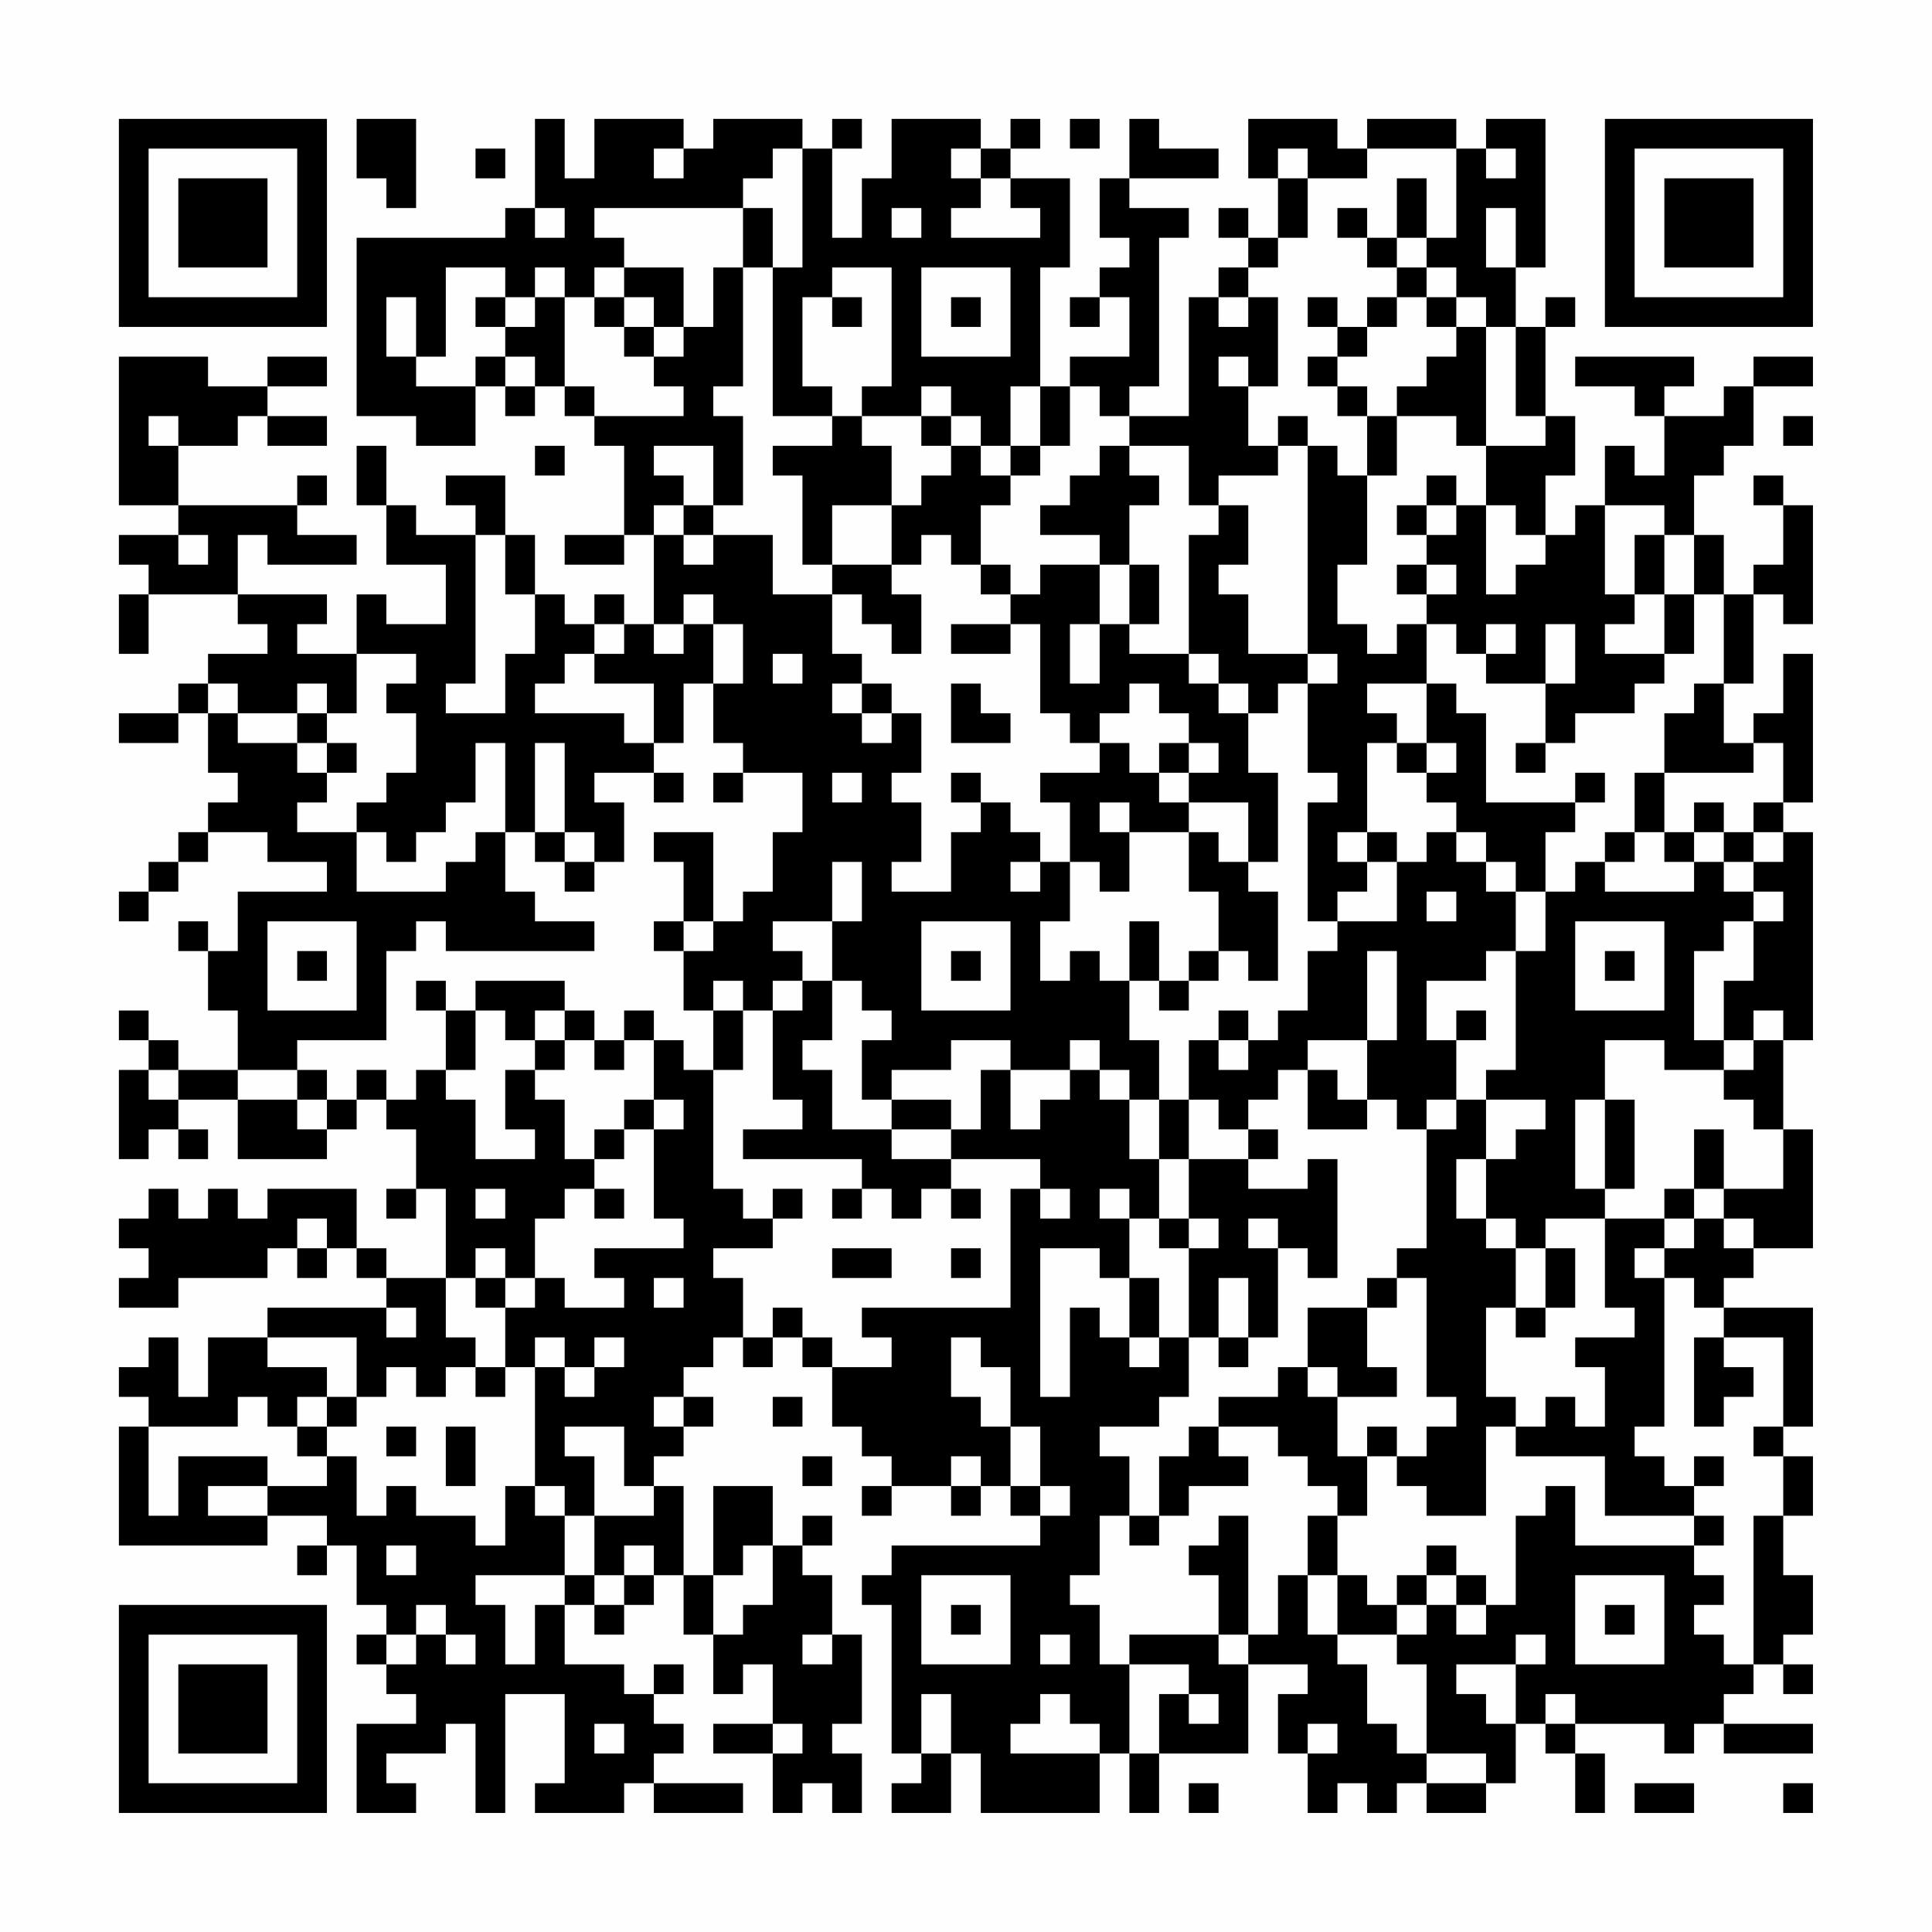 <?xml version="1.0" encoding="UTF-8"?>
<svg xmlns="http://www.w3.org/2000/svg" version="1.1" width="300" height="300" viewBox="0 0 300 300"><rect x="0" y="0" width="300" height="300" fill="#fefefe"/><g transform="scale(4.615)"><g transform="translate(4,4)"><path fill-rule="evenodd" d="M8 0L8 2L9 2L9 3L10 3L10 0ZM14 0L14 3L13 3L13 4L8 4L8 10L10 10L10 11L12 11L12 9L13 9L13 10L14 10L14 9L15 9L15 10L16 10L16 11L17 11L17 14L15 14L15 15L17 15L17 14L18 14L18 17L17 17L17 16L16 16L16 17L15 17L15 16L14 16L14 14L13 14L13 12L11 12L11 13L12 13L12 14L10 14L10 13L9 13L9 11L8 11L8 13L9 13L9 15L11 15L11 17L9 17L9 16L8 16L8 18L6 18L6 17L7 17L7 16L4 16L4 14L5 14L5 15L8 15L8 14L6 14L6 13L7 13L7 12L6 12L6 13L2 13L2 11L4 11L4 10L5 10L5 11L7 11L7 10L5 10L5 9L7 9L7 8L5 8L5 9L3 9L3 8L0 8L0 13L2 13L2 14L0 14L0 15L1 15L1 16L0 16L0 18L1 18L1 16L4 16L4 17L5 17L5 18L3 18L3 19L2 19L2 20L0 20L0 21L2 21L2 20L3 20L3 22L4 22L4 23L3 23L3 24L2 24L2 25L1 25L1 26L0 26L0 27L1 27L1 26L2 26L2 25L3 25L3 24L5 24L5 25L7 25L7 26L4 26L4 28L3 28L3 27L2 27L2 28L3 28L3 30L4 30L4 32L2 32L2 31L1 31L1 30L0 30L0 31L1 31L1 32L0 32L0 35L1 35L1 34L2 34L2 35L3 35L3 34L2 34L2 33L4 33L4 35L7 35L7 34L8 34L8 33L9 33L9 34L10 34L10 36L9 36L9 37L10 37L10 36L11 36L11 39L9 39L9 38L8 38L8 36L5 36L5 37L4 37L4 36L3 36L3 37L2 37L2 36L1 36L1 37L0 37L0 38L1 38L1 39L0 39L0 40L2 40L2 39L5 39L5 38L6 38L6 39L7 39L7 38L8 38L8 39L9 39L9 40L5 40L5 41L3 41L3 43L2 43L2 41L1 41L1 42L0 42L0 43L1 43L1 44L0 44L0 48L5 48L5 47L7 47L7 48L6 48L6 49L7 49L7 48L8 48L8 50L9 50L9 51L8 51L8 52L9 52L9 53L10 53L10 54L8 54L8 57L10 57L10 56L9 56L9 55L11 55L11 54L12 54L12 57L13 57L13 53L15 53L15 56L14 56L14 57L17 57L17 56L18 56L18 57L21 57L21 56L18 56L18 55L19 55L19 54L18 54L18 53L19 53L19 52L18 52L18 53L17 53L17 52L15 52L15 50L16 50L16 51L17 51L17 50L18 50L18 49L19 49L19 51L20 51L20 53L21 53L21 52L22 52L22 54L20 54L20 55L22 55L22 57L23 57L23 56L24 56L24 57L25 57L25 55L24 55L24 54L25 54L25 51L24 51L24 49L23 49L23 48L24 48L24 47L23 47L23 48L22 48L22 46L20 46L20 49L19 49L19 46L18 46L18 45L19 45L19 44L20 44L20 43L19 43L19 42L20 42L20 41L21 41L21 42L22 42L22 41L23 41L23 42L24 42L24 44L25 44L25 45L26 45L26 46L25 46L25 47L26 47L26 46L28 46L28 47L29 47L29 46L30 46L30 47L31 47L31 48L26 48L26 49L25 49L25 50L26 50L26 55L27 55L27 56L26 56L26 57L28 57L28 55L29 55L29 57L33 57L33 55L34 55L34 57L35 57L35 55L38 55L38 52L40 52L40 53L39 53L39 55L40 55L40 57L41 57L41 56L42 56L42 57L43 57L43 56L44 56L44 57L46 57L46 56L47 56L47 54L48 54L48 55L49 55L49 57L50 57L50 55L49 55L49 54L52 54L52 55L53 55L53 54L54 54L54 55L57 55L57 54L54 54L54 53L55 53L55 52L56 52L56 53L57 53L57 52L56 52L56 51L57 51L57 49L56 49L56 47L57 47L57 45L56 45L56 44L57 44L57 40L54 40L54 39L55 39L55 38L57 38L57 34L56 34L56 31L57 31L57 24L56 24L56 23L57 23L57 18L56 18L56 20L55 20L55 21L54 21L54 19L55 19L55 16L56 16L56 17L57 17L57 13L56 13L56 12L55 12L55 13L56 13L56 15L55 15L55 16L54 16L54 14L53 14L53 12L54 12L54 11L55 11L55 9L57 9L57 8L55 8L55 9L54 9L54 10L52 10L52 9L53 9L53 8L49 8L49 9L51 9L51 10L52 10L52 12L51 12L51 11L50 11L50 13L49 13L49 14L48 14L48 12L49 12L49 10L48 10L48 7L49 7L49 6L48 6L48 7L47 7L47 5L48 5L48 0L46 0L46 1L45 1L45 0L42 0L42 1L41 1L41 0L38 0L38 2L39 2L39 4L38 4L38 3L37 3L37 4L38 4L38 5L37 5L37 6L36 6L36 10L34 10L34 9L35 9L35 4L36 4L36 3L34 3L34 2L37 2L37 1L35 1L35 0L34 0L34 2L33 2L33 4L34 4L34 5L33 5L33 6L32 6L32 7L33 7L33 6L34 6L34 8L32 8L32 9L31 9L31 5L32 5L32 2L30 2L30 1L31 1L31 0L30 0L30 1L29 1L29 0L26 0L26 2L25 2L25 4L24 4L24 1L25 1L25 0L24 0L24 1L23 1L23 0L20 0L20 1L19 1L19 0L16 0L16 2L15 2L15 0ZM32 0L32 1L33 1L33 0ZM12 1L12 2L13 2L13 1ZM18 1L18 2L19 2L19 1ZM22 1L22 2L21 2L21 3L16 3L16 4L17 4L17 5L16 5L16 6L15 6L15 5L14 5L14 6L13 6L13 5L11 5L11 8L10 8L10 6L9 6L9 8L10 8L10 9L12 9L12 8L13 8L13 9L14 9L14 8L13 8L13 7L14 7L14 6L15 6L15 9L16 9L16 10L19 10L19 9L18 9L18 8L19 8L19 7L20 7L20 5L21 5L21 9L20 9L20 10L21 10L21 13L20 13L20 11L18 11L18 12L19 12L19 13L18 13L18 14L19 14L19 15L20 15L20 14L22 14L22 16L24 16L24 18L25 18L25 19L24 19L24 20L25 20L25 21L26 21L26 20L27 20L27 22L26 22L26 23L27 23L27 25L26 25L26 26L28 26L28 24L29 24L29 23L30 23L30 24L31 24L31 25L30 25L30 26L31 26L31 25L32 25L32 27L31 27L31 29L32 29L32 28L33 28L33 29L34 29L34 31L35 31L35 33L34 33L34 32L33 32L33 31L32 31L32 32L30 32L30 31L28 31L28 32L26 32L26 33L25 33L25 31L26 31L26 30L25 30L25 29L24 29L24 27L25 27L25 25L24 25L24 27L22 27L22 28L23 28L23 29L22 29L22 30L21 30L21 29L20 29L20 30L19 30L19 28L20 28L20 27L21 27L21 26L22 26L22 24L23 24L23 22L21 22L21 21L20 21L20 19L21 19L21 17L20 17L20 16L19 16L19 17L18 17L18 18L19 18L19 17L20 17L20 19L19 19L19 21L18 21L18 19L16 19L16 18L17 18L17 17L16 17L16 18L15 18L15 19L14 19L14 20L17 20L17 21L18 21L18 22L16 22L16 23L17 23L17 25L16 25L16 24L15 24L15 21L14 21L14 24L13 24L13 21L12 21L12 23L11 23L11 24L10 24L10 25L9 25L9 24L8 24L8 23L9 23L9 22L10 22L10 20L9 20L9 19L10 19L10 18L8 18L8 20L7 20L7 19L6 19L6 20L4 20L4 19L3 19L3 20L4 20L4 21L6 21L6 22L7 22L7 23L6 23L6 24L8 24L8 26L11 26L11 25L12 25L12 24L13 24L13 26L14 26L14 27L16 27L16 28L11 28L11 27L10 27L10 28L9 28L9 31L6 31L6 32L4 32L4 33L6 33L6 34L7 34L7 33L8 33L8 32L9 32L9 33L10 33L10 32L11 32L11 33L12 33L12 35L14 35L14 34L13 34L13 32L14 32L14 33L15 33L15 35L16 35L16 36L15 36L15 37L14 37L14 39L13 39L13 38L12 38L12 39L11 39L11 41L12 41L12 42L11 42L11 43L10 43L10 42L9 42L9 43L8 43L8 41L5 41L5 42L7 42L7 43L6 43L6 44L5 44L5 43L4 43L4 44L1 44L1 47L2 47L2 45L5 45L5 46L3 46L3 47L5 47L5 46L7 46L7 45L8 45L8 47L9 47L9 46L10 46L10 47L12 47L12 48L13 48L13 46L14 46L14 47L15 47L15 49L12 49L12 50L13 50L13 52L14 52L14 50L15 50L15 49L16 49L16 50L17 50L17 49L18 49L18 48L17 48L17 49L16 49L16 47L18 47L18 46L17 46L17 44L15 44L15 45L16 45L16 47L15 47L15 46L14 46L14 42L15 42L15 43L16 43L16 42L17 42L17 41L16 41L16 42L15 42L15 41L14 41L14 42L13 42L13 40L14 40L14 39L15 39L15 40L17 40L17 39L16 39L16 38L19 38L19 37L18 37L18 34L19 34L19 33L18 33L18 31L19 31L19 32L20 32L20 36L21 36L21 37L22 37L22 38L20 38L20 39L21 39L21 41L22 41L22 40L23 40L23 41L24 41L24 42L26 42L26 41L25 41L25 40L30 40L30 36L31 36L31 37L32 37L32 36L31 36L31 35L28 35L28 34L29 34L29 32L30 32L30 34L31 34L31 33L32 33L32 32L33 32L33 33L34 33L34 35L35 35L35 37L34 37L34 36L33 36L33 37L34 37L34 39L33 39L33 38L31 38L31 43L32 43L32 40L33 40L33 41L34 41L34 42L35 42L35 41L36 41L36 43L35 43L35 44L33 44L33 45L34 45L34 47L33 47L33 49L32 49L32 50L33 50L33 52L34 52L34 55L35 55L35 53L36 53L36 54L37 54L37 53L36 53L36 52L34 52L34 51L37 51L37 52L38 52L38 51L39 51L39 49L40 49L40 51L41 51L41 52L42 52L42 54L43 54L43 55L44 55L44 56L46 56L46 55L44 55L44 52L43 52L43 51L44 51L44 50L45 50L45 51L46 51L46 50L47 50L47 47L48 47L48 46L49 46L49 48L53 48L53 49L54 49L54 50L53 50L53 51L54 51L54 52L55 52L55 47L56 47L56 45L55 45L55 44L56 44L56 41L54 41L54 40L53 40L53 39L52 39L52 38L53 38L53 37L54 37L54 38L55 38L55 37L54 37L54 36L56 36L56 34L55 34L55 33L54 33L54 32L55 32L55 31L56 31L56 30L55 30L55 31L54 31L54 29L55 29L55 27L56 27L56 26L55 26L55 25L56 25L56 24L55 24L55 23L56 23L56 21L55 21L55 22L52 22L52 20L53 20L53 19L54 19L54 16L53 16L53 14L52 14L52 13L50 13L50 16L51 16L51 17L50 17L50 18L52 18L52 19L51 19L51 20L49 20L49 21L48 21L48 19L49 19L49 17L48 17L48 19L46 19L46 18L47 18L47 17L46 17L46 18L45 18L45 17L44 17L44 16L45 16L45 15L44 15L44 14L45 14L45 13L46 13L46 16L47 16L47 15L48 15L48 14L47 14L47 13L46 13L46 11L48 11L48 10L47 10L47 7L46 7L46 6L45 6L45 5L44 5L44 4L45 4L45 1L42 1L42 2L40 2L40 1L39 1L39 2L40 2L40 4L39 4L39 5L38 5L38 6L37 6L37 7L38 7L38 6L39 6L39 9L38 9L38 8L37 8L37 9L38 9L38 11L39 11L39 12L37 12L37 13L36 13L36 11L34 11L34 10L33 10L33 9L32 9L32 11L31 11L31 9L30 9L30 11L29 11L29 10L28 10L28 9L27 9L27 10L25 10L25 9L26 9L26 5L24 5L24 6L23 6L23 9L24 9L24 10L22 10L22 5L23 5L23 1ZM28 1L28 2L29 2L29 3L28 3L28 4L31 4L31 3L30 3L30 2L29 2L29 1ZM46 1L46 2L47 2L47 1ZM43 2L43 4L42 4L42 3L41 3L41 4L42 4L42 5L43 5L43 6L42 6L42 7L41 7L41 6L40 6L40 7L41 7L41 8L40 8L40 9L41 9L41 10L42 10L42 12L41 12L41 11L40 11L40 10L39 10L39 11L40 11L40 18L38 18L38 16L37 16L37 15L38 15L38 13L37 13L37 14L36 14L36 18L34 18L34 17L35 17L35 15L34 15L34 13L35 13L35 12L34 12L34 11L33 11L33 12L32 12L32 13L31 13L31 14L33 14L33 15L31 15L31 16L30 16L30 15L29 15L29 13L30 13L30 12L31 12L31 11L30 11L30 12L29 12L29 11L28 11L28 10L27 10L27 11L28 11L28 12L27 12L27 13L26 13L26 11L25 11L25 10L24 10L24 11L22 11L22 12L23 12L23 15L24 15L24 16L25 16L25 17L26 17L26 18L27 18L27 16L26 16L26 15L27 15L27 14L28 14L28 15L29 15L29 16L30 16L30 17L28 17L28 18L30 18L30 17L31 17L31 20L32 20L32 21L33 21L33 22L31 22L31 23L32 23L32 25L33 25L33 26L34 26L34 24L36 24L36 26L37 26L37 28L36 28L36 29L35 29L35 27L34 27L34 29L35 29L35 30L36 30L36 29L37 29L37 28L38 28L38 29L39 29L39 26L38 26L38 25L39 25L39 22L38 22L38 20L39 20L39 19L40 19L40 22L41 22L41 23L40 23L40 27L41 27L41 28L40 28L40 30L39 30L39 31L38 31L38 30L37 30L37 31L36 31L36 33L35 33L35 35L36 35L36 37L35 37L35 38L36 38L36 41L37 41L37 42L38 42L38 41L39 41L39 38L40 38L40 39L41 39L41 35L40 35L40 36L38 36L38 35L39 35L39 34L38 34L38 33L39 33L39 32L40 32L40 34L42 34L42 33L43 33L43 34L44 34L44 38L43 38L43 39L42 39L42 40L40 40L40 42L39 42L39 43L37 43L37 44L36 44L36 45L35 45L35 47L34 47L34 48L35 48L35 47L36 47L36 46L38 46L38 45L37 45L37 44L39 44L39 45L40 45L40 46L41 46L41 47L40 47L40 49L41 49L41 51L43 51L43 50L44 50L44 49L45 49L45 50L46 50L46 49L45 49L45 48L44 48L44 49L43 49L43 50L42 50L42 49L41 49L41 47L42 47L42 45L43 45L43 46L44 46L44 47L46 47L46 44L47 44L47 45L50 45L50 47L53 47L53 48L54 48L54 47L53 47L53 46L54 46L54 45L53 45L53 46L52 46L52 45L51 45L51 44L52 44L52 39L51 39L51 38L52 38L52 37L53 37L53 36L54 36L54 34L53 34L53 36L52 36L52 37L50 37L50 36L51 36L51 33L50 33L50 31L52 31L52 32L54 32L54 31L53 31L53 28L54 28L54 27L55 27L55 26L54 26L54 25L55 25L55 24L54 24L54 23L53 23L53 24L52 24L52 22L51 22L51 24L50 24L50 25L49 25L49 26L48 26L48 24L49 24L49 23L50 23L50 22L49 22L49 23L46 23L46 20L45 20L45 19L44 19L44 17L43 17L43 18L42 18L42 17L41 17L41 15L42 15L42 12L43 12L43 10L45 10L45 11L46 11L46 7L45 7L45 6L44 6L44 5L43 5L43 4L44 4L44 2ZM14 3L14 4L15 4L15 3ZM21 3L21 5L22 5L22 3ZM26 3L26 4L27 4L27 3ZM46 3L46 5L47 5L47 3ZM17 5L17 6L16 6L16 7L17 7L17 8L18 8L18 7L19 7L19 5ZM27 5L27 8L30 8L30 5ZM12 6L12 7L13 7L13 6ZM17 6L17 7L18 7L18 6ZM24 6L24 7L25 7L25 6ZM28 6L28 7L29 7L29 6ZM43 6L43 7L42 7L42 8L41 8L41 9L42 9L42 10L43 10L43 9L44 9L44 8L45 8L45 7L44 7L44 6ZM1 10L1 11L2 11L2 10ZM56 10L56 11L57 11L57 10ZM14 11L14 12L15 12L15 11ZM44 12L44 13L43 13L43 14L44 14L44 13L45 13L45 12ZM19 13L19 14L20 14L20 13ZM24 13L24 15L26 15L26 13ZM2 14L2 15L3 15L3 14ZM12 14L12 19L11 19L11 20L13 20L13 18L14 18L14 16L13 16L13 14ZM51 14L51 16L52 16L52 18L53 18L53 16L52 16L52 14ZM33 15L33 17L32 17L32 19L33 19L33 17L34 17L34 15ZM43 15L43 16L44 16L44 15ZM22 18L22 19L23 19L23 18ZM36 18L36 19L37 19L37 20L38 20L38 19L37 19L37 18ZM40 18L40 19L41 19L41 18ZM25 19L25 20L26 20L26 19ZM28 19L28 21L30 21L30 20L29 20L29 19ZM34 19L34 20L33 20L33 21L34 21L34 22L35 22L35 23L36 23L36 24L37 24L37 25L38 25L38 23L36 23L36 22L37 22L37 21L36 21L36 20L35 20L35 19ZM42 19L42 20L43 20L43 21L42 21L42 24L41 24L41 25L42 25L42 26L41 26L41 27L43 27L43 25L44 25L44 24L45 24L45 25L46 25L46 26L47 26L47 28L46 28L46 29L44 29L44 31L45 31L45 33L44 33L44 34L45 34L45 33L46 33L46 35L45 35L45 37L46 37L46 38L47 38L47 40L46 40L46 43L47 43L47 44L48 44L48 43L49 43L49 44L50 44L50 42L49 42L49 41L51 41L51 40L50 40L50 37L48 37L48 38L47 38L47 37L46 37L46 35L47 35L47 34L48 34L48 33L46 33L46 32L47 32L47 28L48 28L48 26L47 26L47 25L46 25L46 24L45 24L45 23L44 23L44 22L45 22L45 21L44 21L44 19ZM6 20L6 21L7 21L7 22L8 22L8 21L7 21L7 20ZM35 21L35 22L36 22L36 21ZM43 21L43 22L44 22L44 21ZM47 21L47 22L48 22L48 21ZM18 22L18 23L19 23L19 22ZM20 22L20 23L21 23L21 22ZM24 22L24 23L25 23L25 22ZM28 22L28 23L29 23L29 22ZM33 23L33 24L34 24L34 23ZM14 24L14 25L15 25L15 26L16 26L16 25L15 25L15 24ZM18 24L18 25L19 25L19 27L18 27L18 28L19 28L19 27L20 27L20 24ZM42 24L42 25L43 25L43 24ZM51 24L51 25L50 25L50 26L53 26L53 25L54 25L54 24L53 24L53 25L52 25L52 24ZM44 26L44 27L45 27L45 26ZM5 27L5 30L8 30L8 27ZM27 27L27 30L30 30L30 27ZM49 27L49 30L52 30L52 27ZM6 28L6 29L7 29L7 28ZM28 28L28 29L29 29L29 28ZM42 28L42 31L40 31L40 32L41 32L41 33L42 33L42 31L43 31L43 28ZM50 28L50 29L51 29L51 28ZM10 29L10 30L11 30L11 32L12 32L12 30L13 30L13 31L14 31L14 32L15 32L15 31L16 31L16 32L17 32L17 31L18 31L18 30L17 30L17 31L16 31L16 30L15 30L15 29L12 29L12 30L11 30L11 29ZM23 29L23 30L22 30L22 33L23 33L23 34L21 34L21 35L25 35L25 36L24 36L24 37L25 37L25 36L26 36L26 37L27 37L27 36L28 36L28 37L29 37L29 36L28 36L28 35L26 35L26 34L28 34L28 33L26 33L26 34L24 34L24 32L23 32L23 31L24 31L24 29ZM14 30L14 31L15 31L15 30ZM20 30L20 32L21 32L21 30ZM45 30L45 31L46 31L46 30ZM37 31L37 32L38 32L38 31ZM1 32L1 33L2 33L2 32ZM6 32L6 33L7 33L7 32ZM17 33L17 34L16 34L16 35L17 35L17 34L18 34L18 33ZM36 33L36 35L38 35L38 34L37 34L37 33ZM49 33L49 36L50 36L50 33ZM12 36L12 37L13 37L13 36ZM16 36L16 37L17 37L17 36ZM22 36L22 37L23 37L23 36ZM6 37L6 38L7 38L7 37ZM36 37L36 38L37 38L37 37ZM38 37L38 38L39 38L39 37ZM24 38L24 39L26 39L26 38ZM28 38L28 39L29 39L29 38ZM48 38L48 40L47 40L47 41L48 41L48 40L49 40L49 38ZM12 39L12 40L13 40L13 39ZM18 39L18 40L19 40L19 39ZM34 39L34 41L35 41L35 39ZM37 39L37 41L38 41L38 39ZM43 39L43 40L42 40L42 42L43 42L43 43L41 43L41 42L40 42L40 43L41 43L41 45L42 45L42 44L43 44L43 45L44 45L44 44L45 44L45 43L44 43L44 39ZM9 40L9 41L10 41L10 40ZM28 41L28 43L29 43L29 44L30 44L30 46L31 46L31 47L32 47L32 46L31 46L31 44L30 44L30 42L29 42L29 41ZM53 41L53 44L54 44L54 43L55 43L55 42L54 42L54 41ZM12 42L12 43L13 43L13 42ZM7 43L7 44L6 44L6 45L7 45L7 44L8 44L8 43ZM18 43L18 44L19 44L19 43ZM22 43L22 44L23 44L23 43ZM9 44L9 45L10 45L10 44ZM11 44L11 46L12 46L12 44ZM23 45L23 46L24 46L24 45ZM28 45L28 46L29 46L29 45ZM37 47L37 48L36 48L36 49L37 49L37 51L38 51L38 47ZM9 48L9 49L10 49L10 48ZM21 48L21 49L20 49L20 51L21 51L21 50L22 50L22 48ZM27 49L27 52L30 52L30 49ZM49 49L49 52L52 52L52 49ZM10 50L10 51L9 51L9 52L10 52L10 51L11 51L11 52L12 52L12 51L11 51L11 50ZM28 50L28 51L29 51L29 50ZM50 50L50 51L51 51L51 50ZM23 51L23 52L24 52L24 51ZM31 51L31 52L32 52L32 51ZM47 51L47 52L45 52L45 53L46 53L46 54L47 54L47 52L48 52L48 51ZM27 53L27 55L28 55L28 53ZM31 53L31 54L30 54L30 55L33 55L33 54L32 54L32 53ZM48 53L48 54L49 54L49 53ZM16 54L16 55L17 55L17 54ZM22 54L22 55L23 55L23 54ZM40 54L40 55L41 55L41 54ZM36 56L36 57L37 57L37 56ZM51 56L51 57L53 57L53 56ZM56 56L56 57L57 57L57 56ZM0 0L0 7L7 7L7 0ZM1 1L1 6L6 6L6 1ZM2 2L2 5L5 5L5 2ZM50 0L50 7L57 7L57 0ZM51 1L51 6L56 6L56 1ZM52 2L52 5L55 5L55 2ZM0 50L0 57L7 57L7 50ZM1 51L1 56L6 56L6 51ZM2 52L2 55L5 55L5 52Z" fill="#000000"/></g></g></svg>
